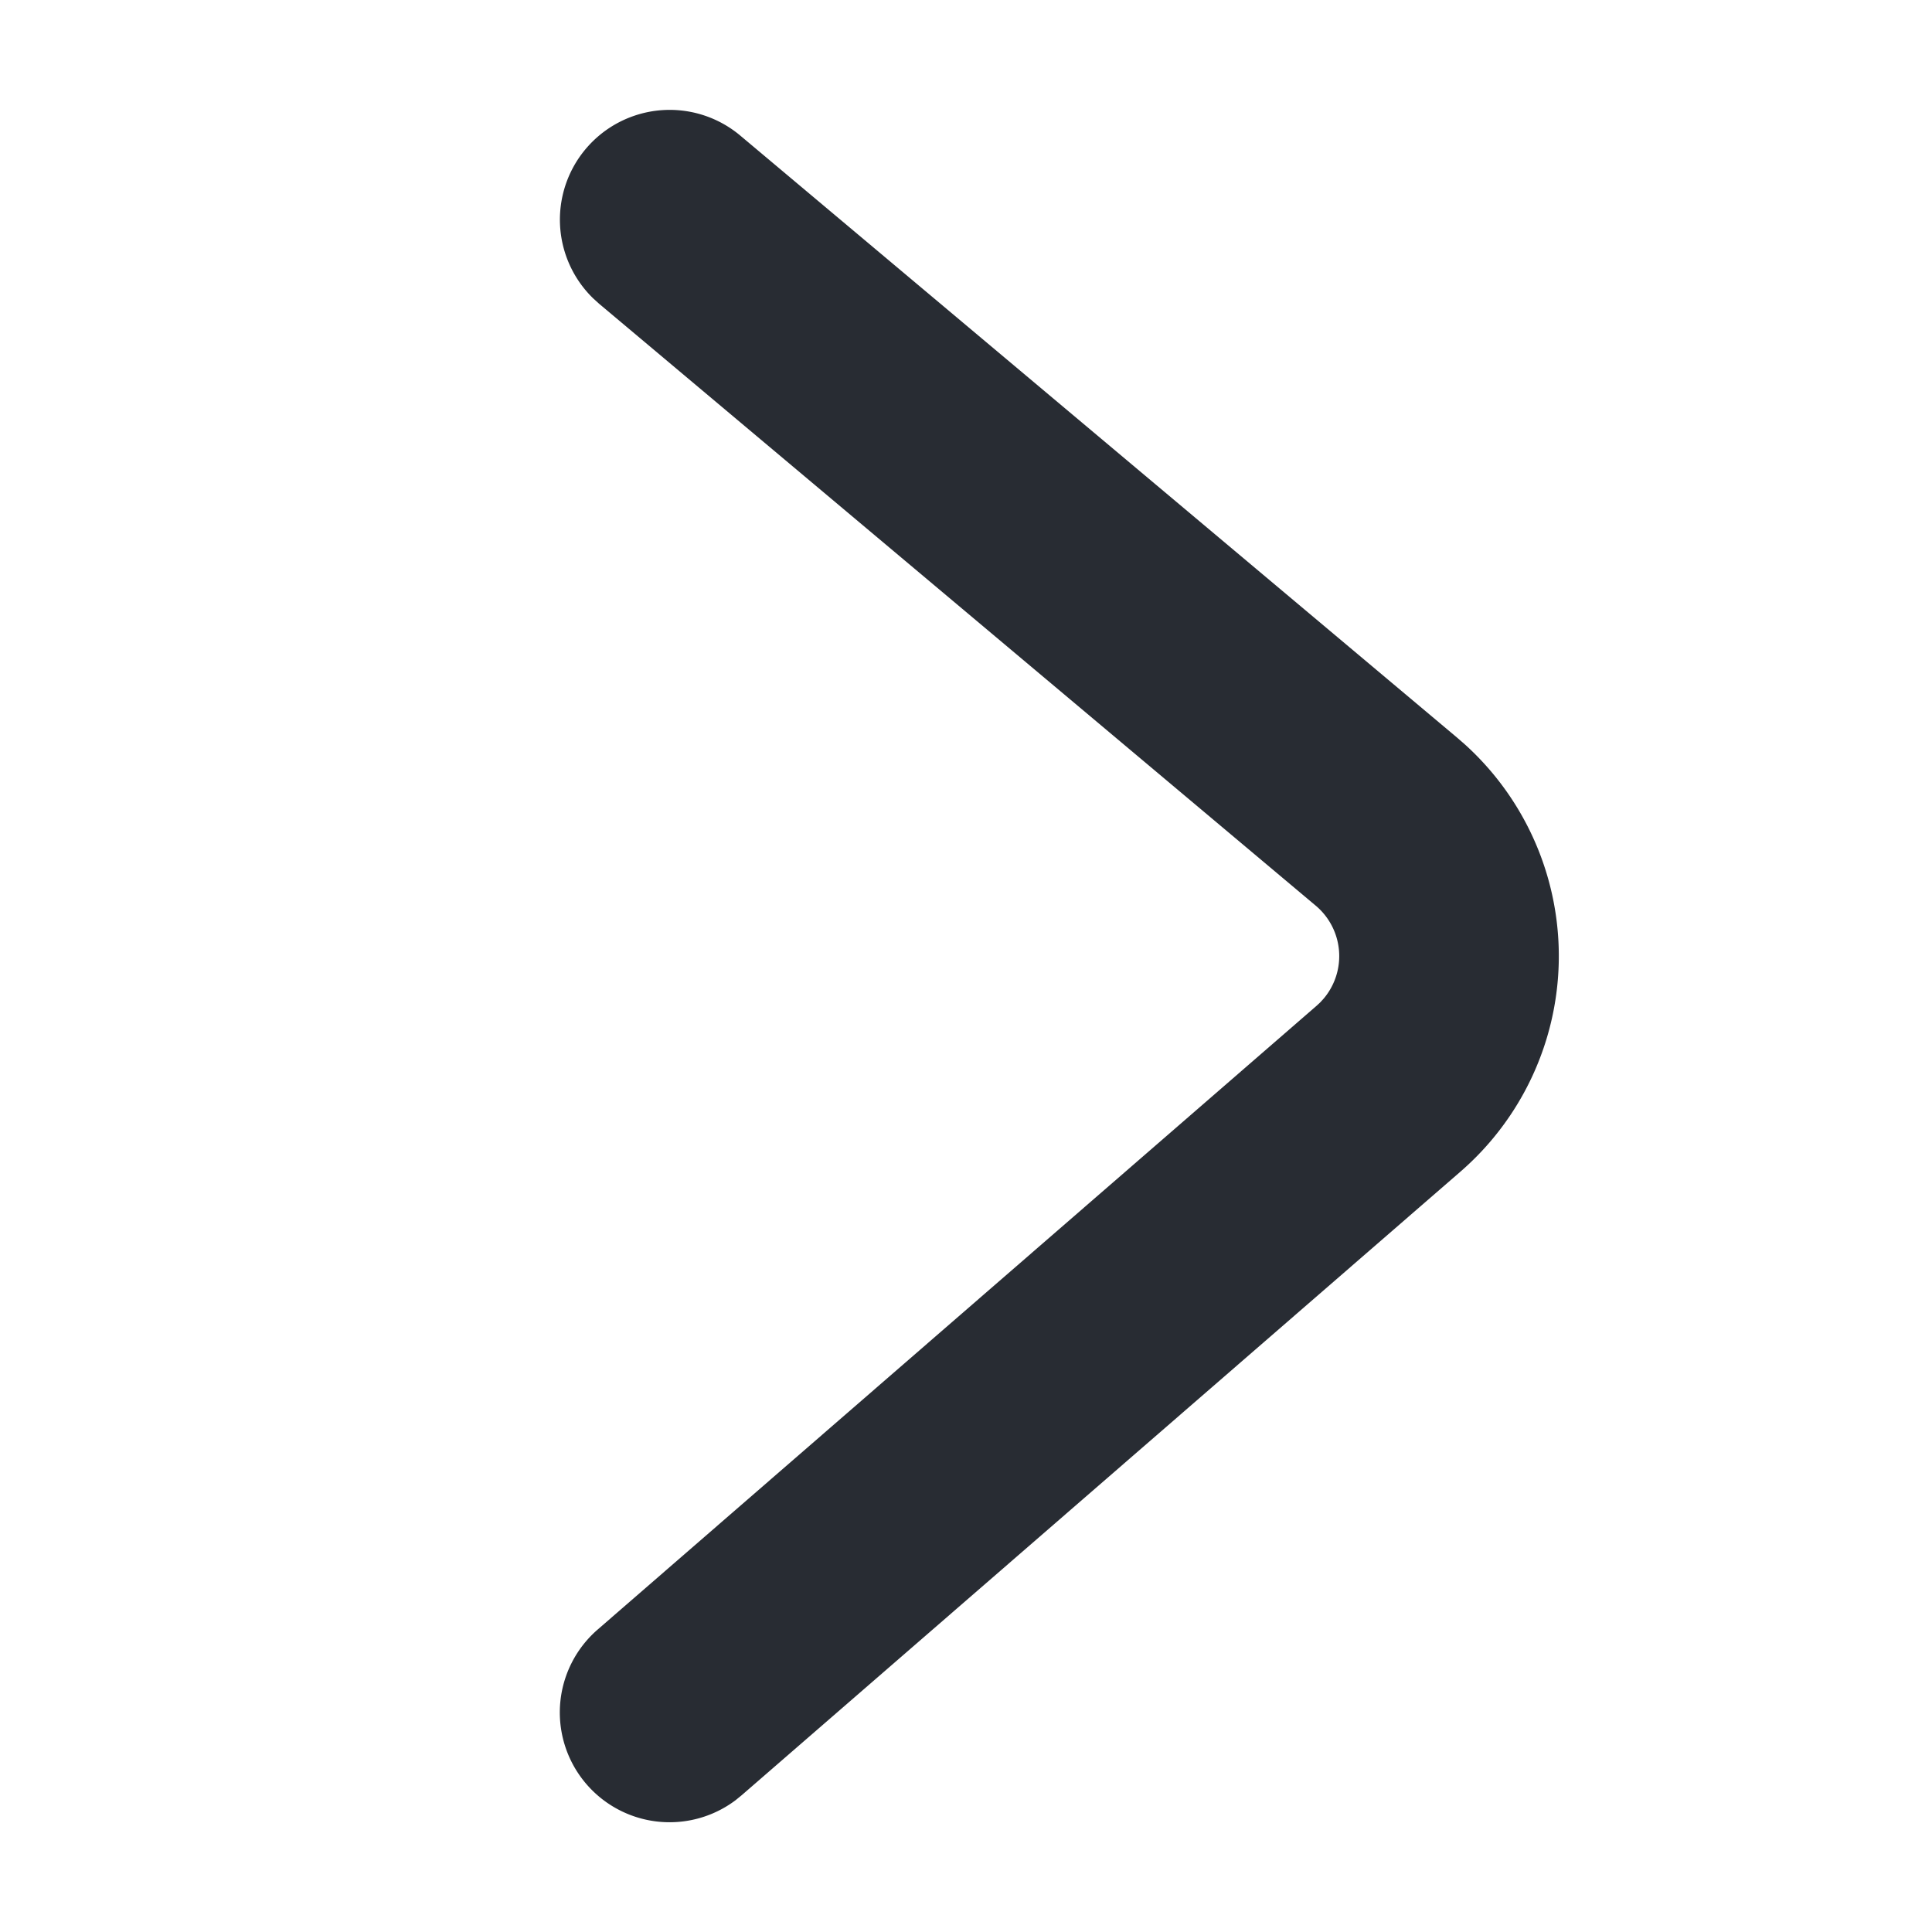 <?xml version="1.0" standalone="no"?><!DOCTYPE svg PUBLIC "-//W3C//DTD SVG 1.1//EN" "http://www.w3.org/Graphics/SVG/1.1/DTD/svg11.dtd"><svg t="1692862880236" class="icon" viewBox="0 0 1024 1024" version="1.1" xmlns="http://www.w3.org/2000/svg" p-id="1290" xmlns:xlink="http://www.w3.org/1999/xlink" width="200" height="200"><path d="M392.308 71.82a58.182 58.182 0 0 0-77.917 86.319l3.072 2.793 379.904 319.092a34.909 34.909 0 0 1 4.259 49.199l-1.839 2.025-2.001 1.862L316.742 863.721A58.182 58.182 0 0 0 389.818 954.182l3.235-2.63 380.998-330.543a151.273 151.273 0 0 0 2.56-226.281l-4.375-3.817L392.308 71.82z" fill="#282C33" p-id="1291"></path></svg>